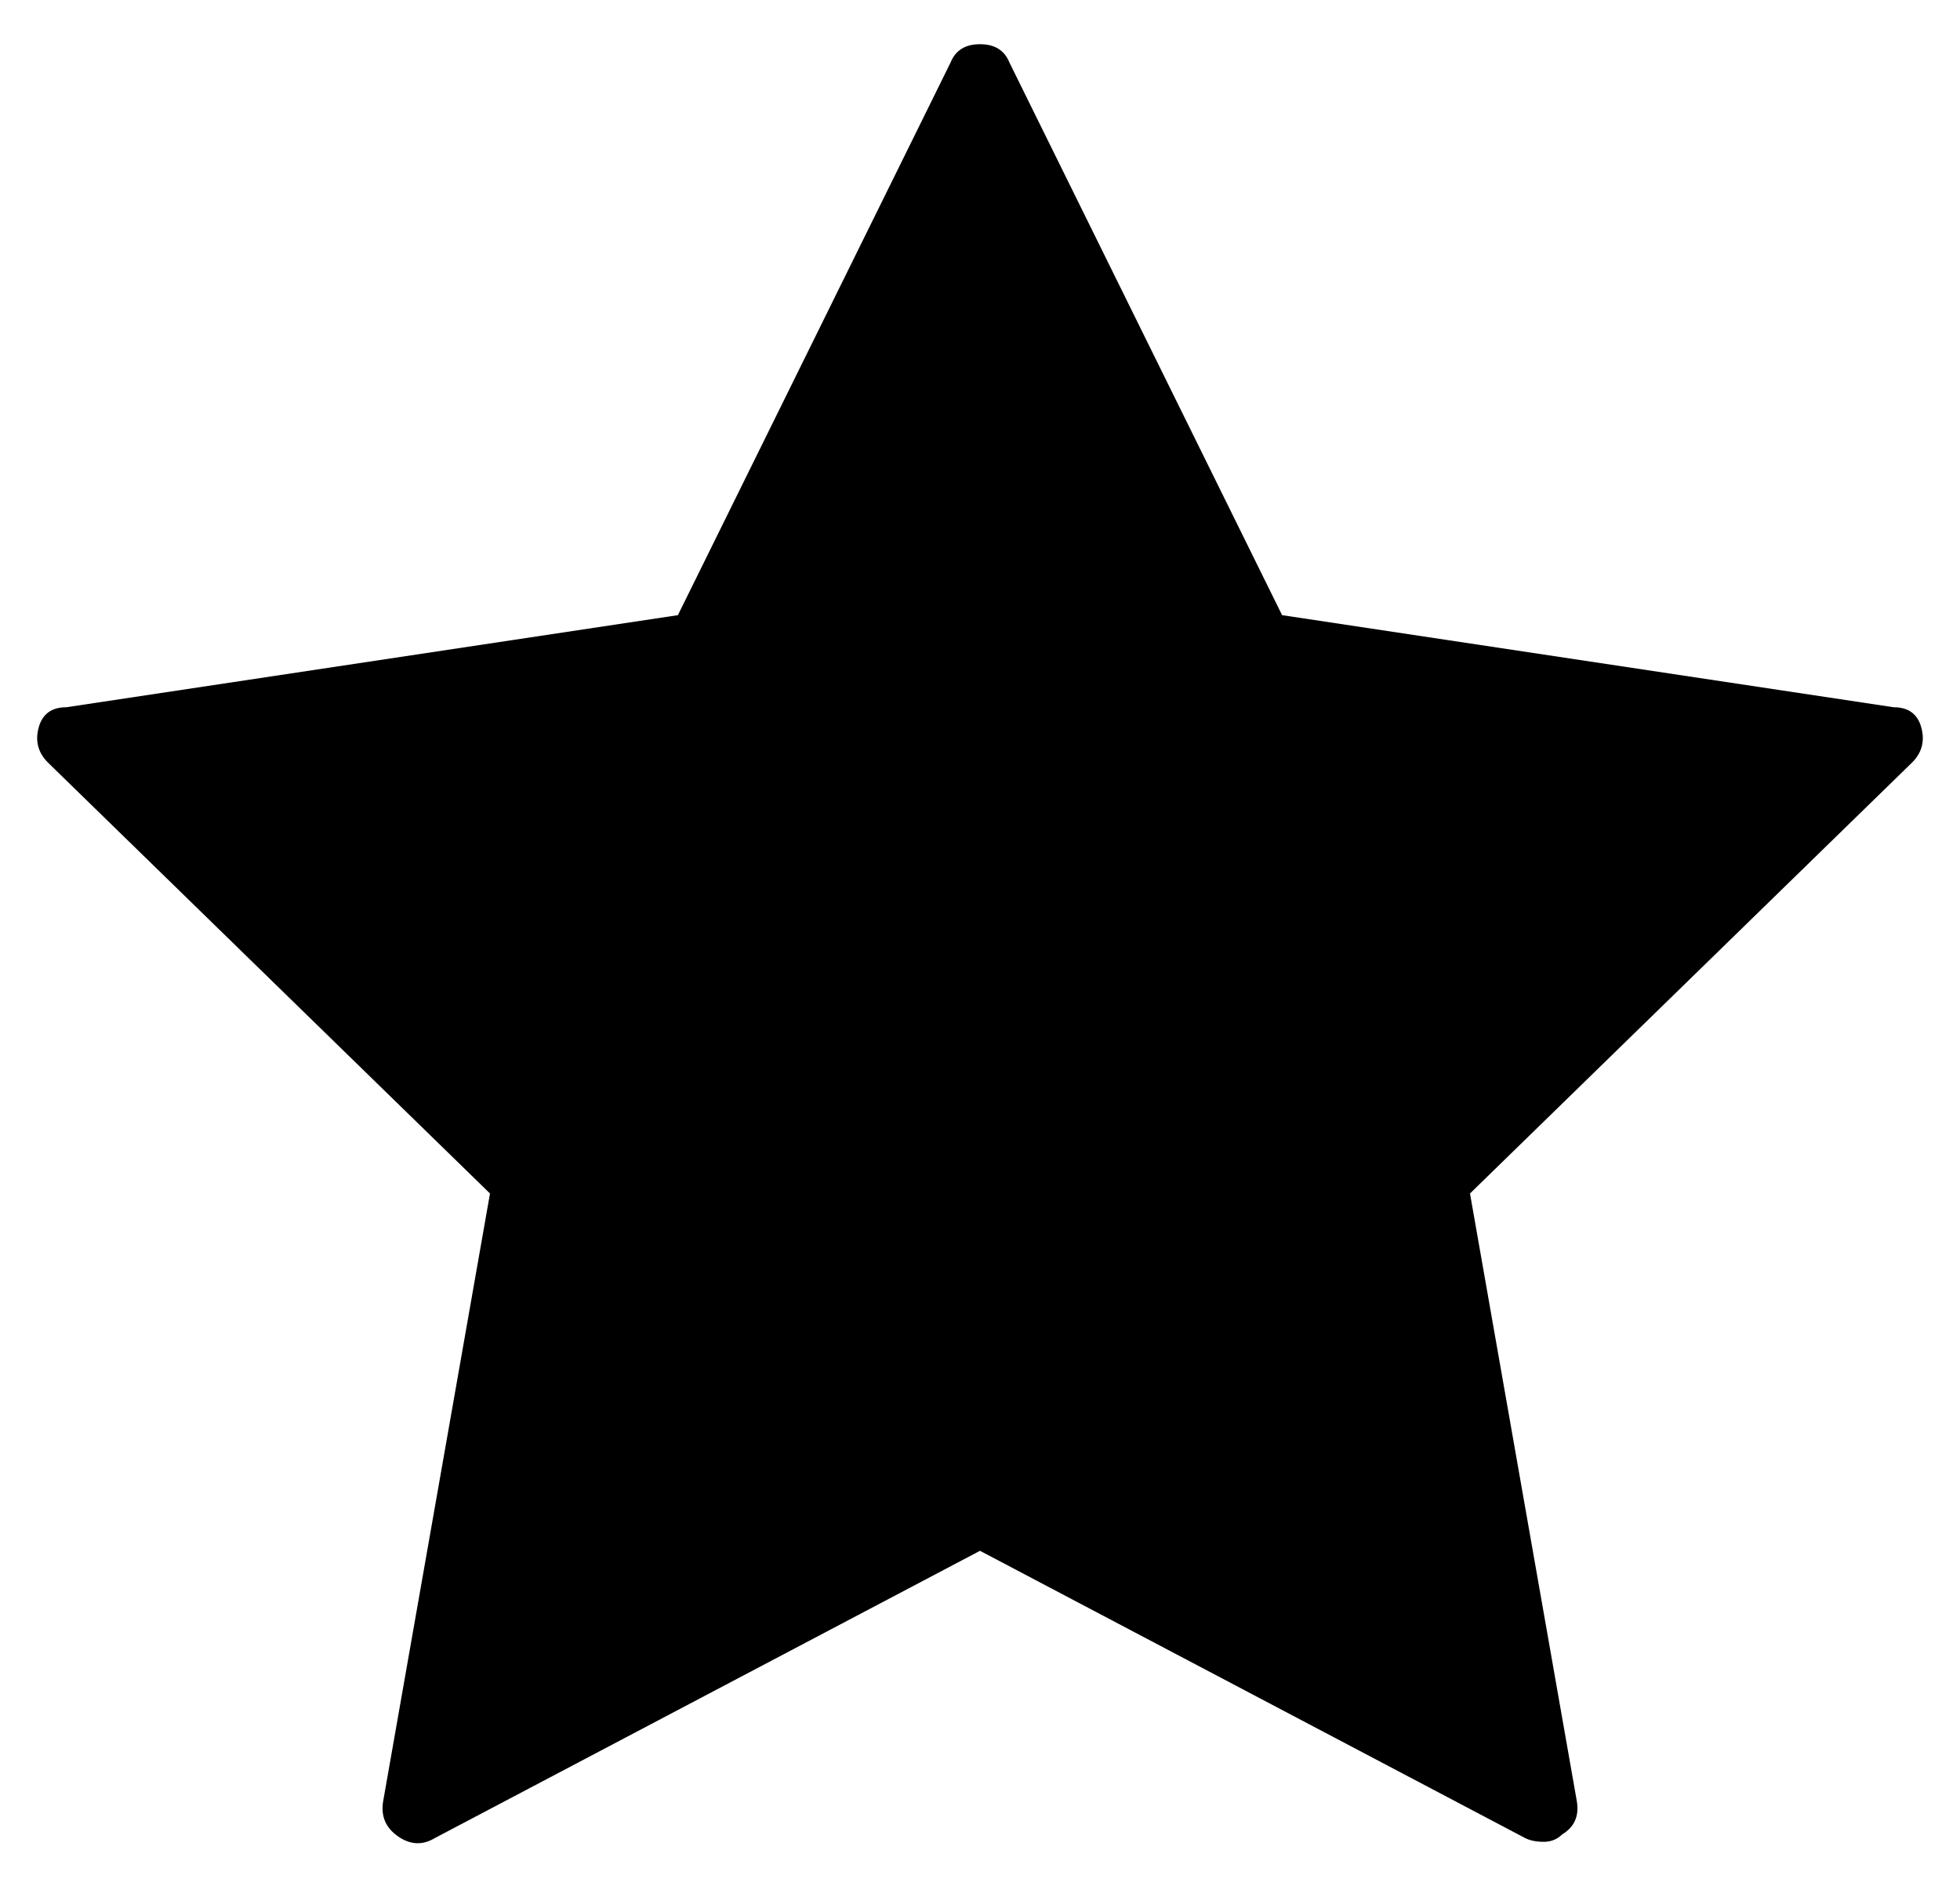 <?xml version="1.0" standalone="no"?>
<!DOCTYPE svg PUBLIC "-//W3C//DTD SVG 1.1//EN" "http://www.w3.org/Graphics/SVG/1.1/DTD/svg11.dtd" >
<svg xmlns="http://www.w3.org/2000/svg" xmlns:xlink="http://www.w3.org/1999/xlink" version="1.1" viewBox="-10 0 532 512">
  <g transform="matrix(1 0 0 -1 0 448)">
   <path fill="currentColor"
d="M511.5 250.5q1.5 -5.5 -2.5 -9.5l-120 -117l29 -165q1 -6 -4 -9q-2 -2 -5 -2t-5 1l-148 78l-148 -78q-5 -3 -10 0.5t-4 9.5l29 165l-120 117q-4 4 -2.5 9.5t7.5 5.5l166 25l74 150q2 5 8 5t8 -5l74 -150l166 -25q6 0 7.5 -5.5z" />
  </g>

</svg>
